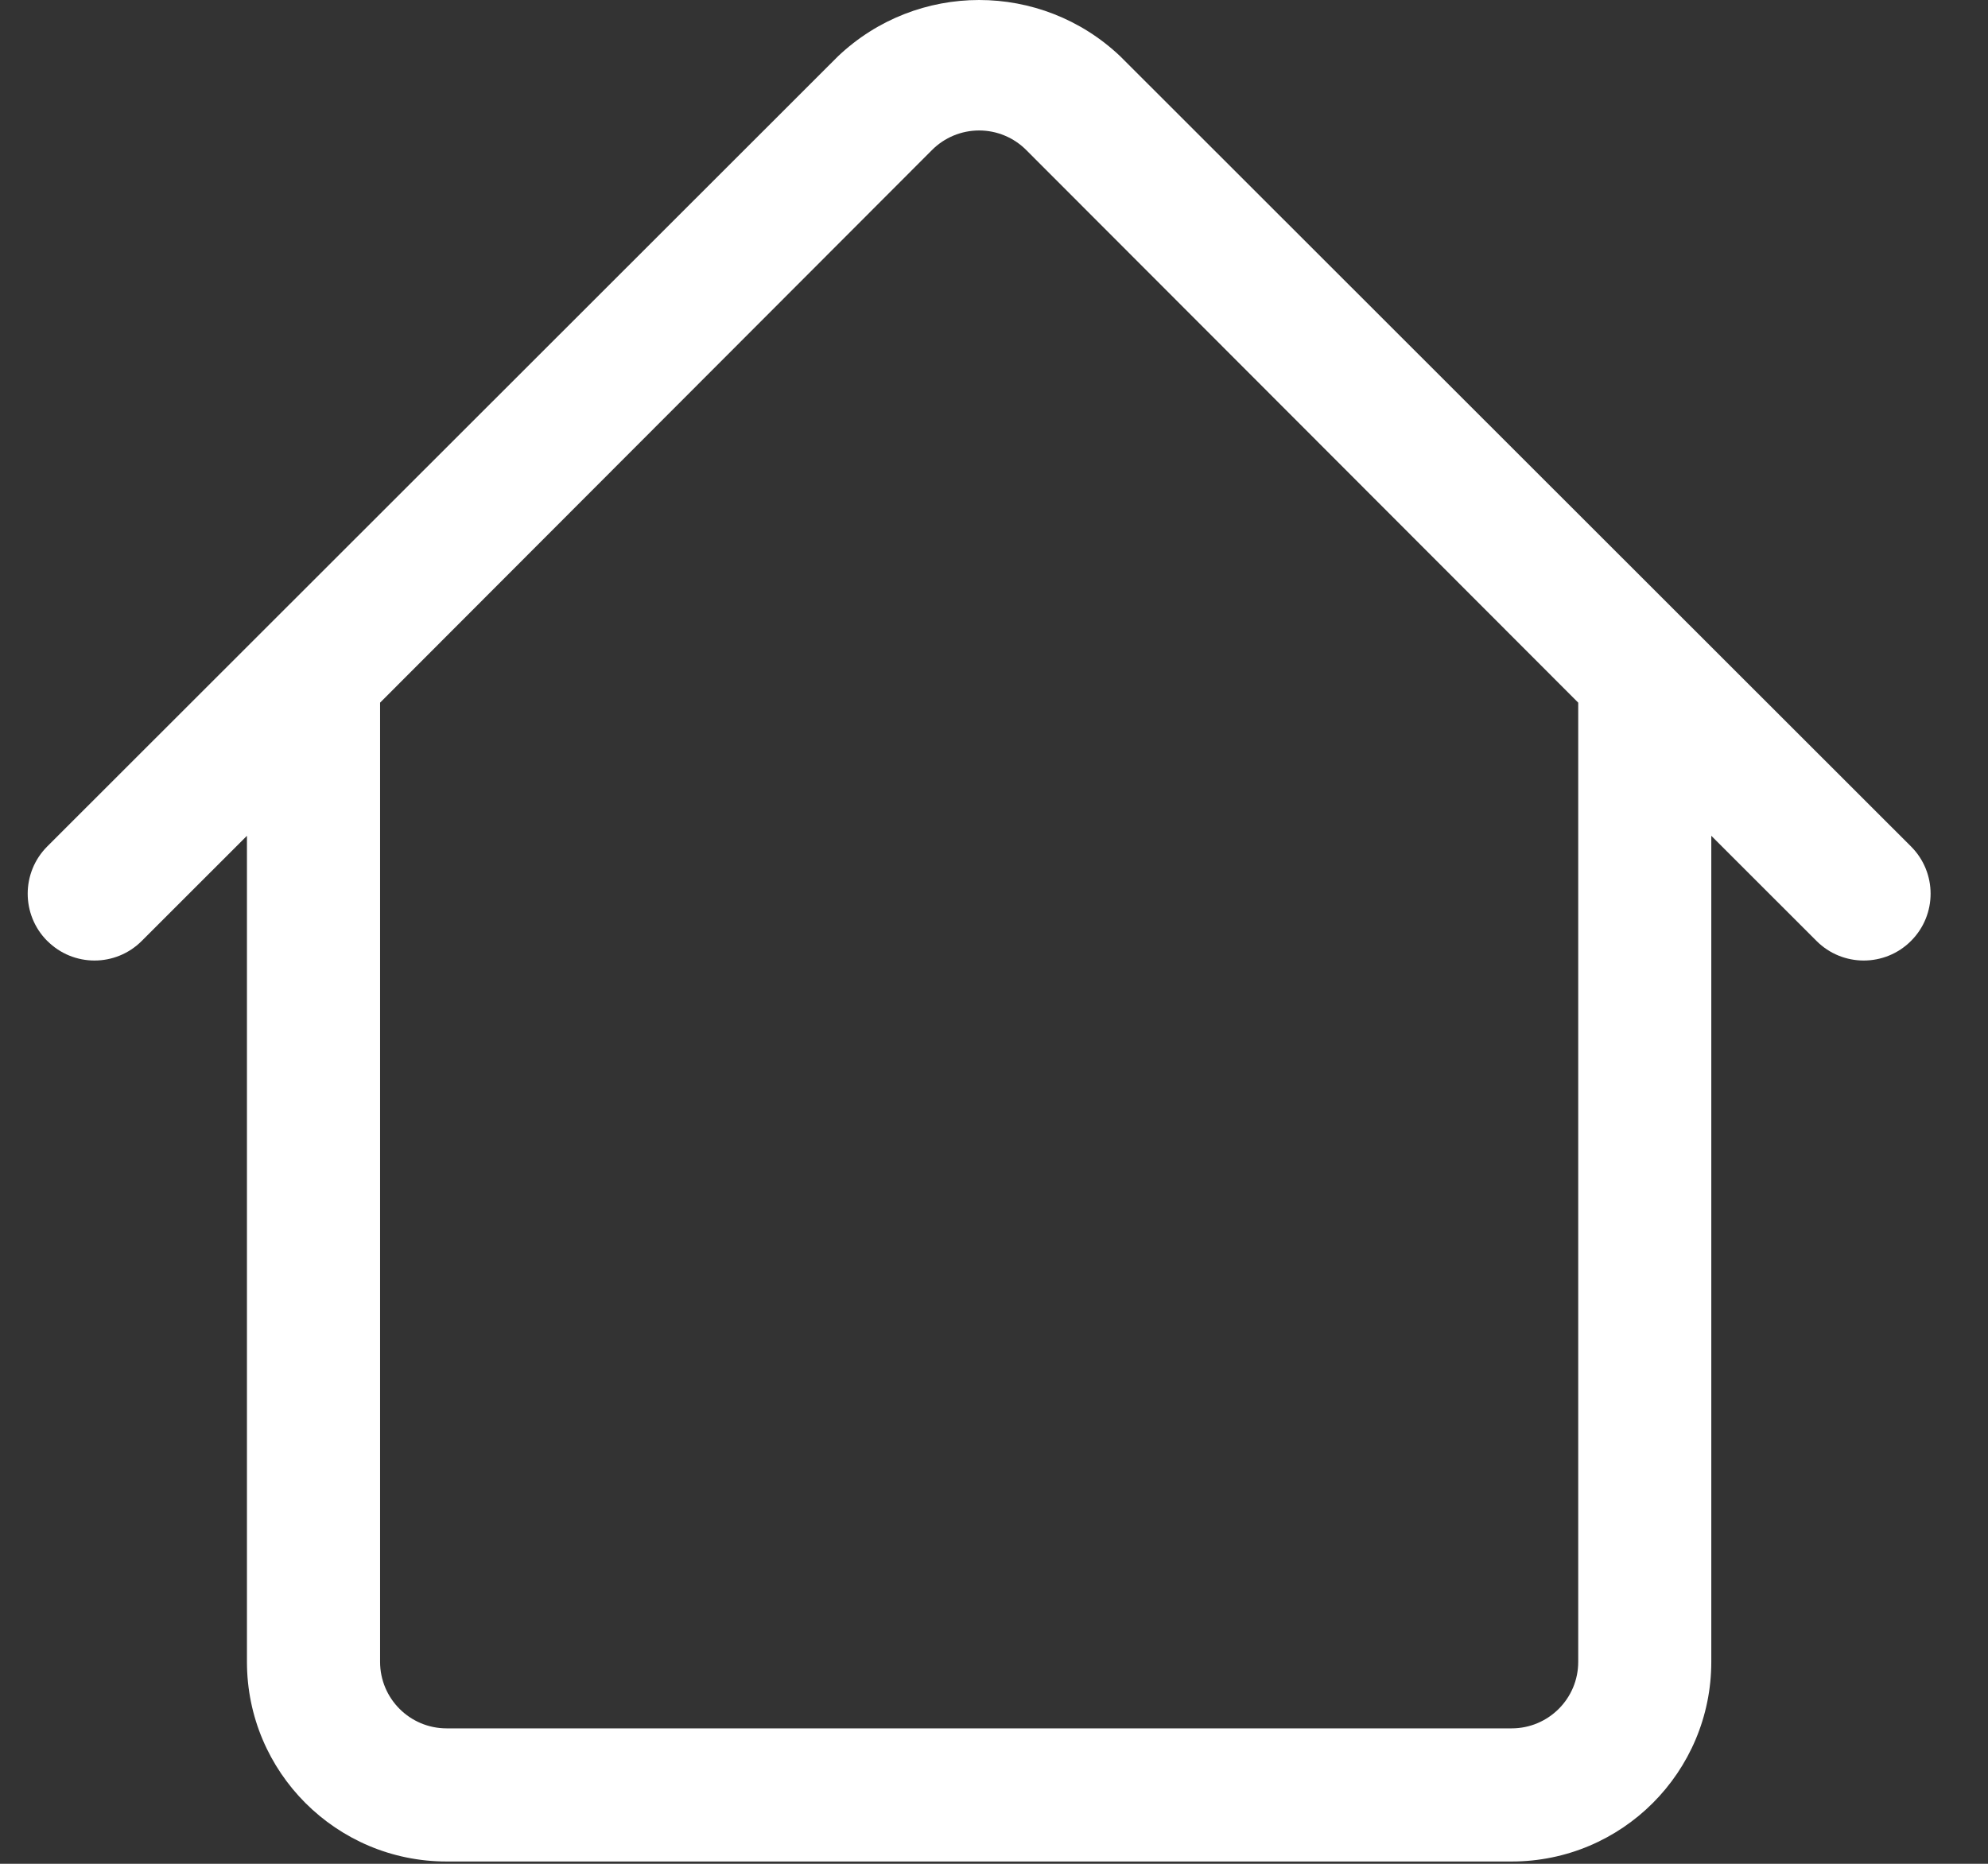 <?xml version="1.0" encoding="UTF-8"?>
<svg width="32px" height="30px" viewBox="0 0 32 30" version="1.1" xmlns="http://www.w3.org/2000/svg" xmlns:xlink="http://www.w3.org/1999/xlink">
    <rect x="0" y="0" width="32" height="30" fill="#333333" stroke="none"/>
    <title>home</title>
    <g id="Page-1" stroke="none" stroke-width="1" fill="none" fill-rule="evenodd">
        <g id="Desktop-HD-Copy" transform="translate(-58, -131)" fill="#FFFFFF">
            <g id="Group-3" transform="translate(56, 131)">
                <g id="home" transform="translate(2, 0)">
                    <path d="M18.032,0.906 C16.759,-0.302 14.763,-0.302 13.489,0.906 L0.761,13.624 C0.341,14.044 0.341,14.725 0.76,15.145 C0.761,15.145 0.761,15.145 0.761,15.145 C1.181,15.566 1.862,15.566 2.282,15.145 L3.975,13.453 L3.975,13.453 L3.975,26.749 C3.975,28.524 5.414,29.963 7.189,29.963 L24.332,29.963 C26.107,29.963 27.546,28.524 27.546,26.749 L27.546,13.453 L29.239,15.145 C29.659,15.566 30.341,15.566 30.761,15.145 C31.181,14.725 31.181,14.045 30.761,13.625 C30.761,13.624 30.761,13.624 30.76,13.624 L18.032,0.906 L18.032,0.906 Z M25.404,26.749 C25.404,27.341 24.924,27.82 24.332,27.82 L7.189,27.82 C6.598,27.82 6.118,27.341 6.118,26.749 L6.118,11.31 L15,2.417 C15.201,2.214 15.475,2.1 15.761,2.1 C16.046,2.1 16.32,2.214 16.521,2.417 L25.404,11.31 L25.404,26.749 Z" id="Style"></path>
                </g>
            </g>
        </g>
    </g>
</svg>